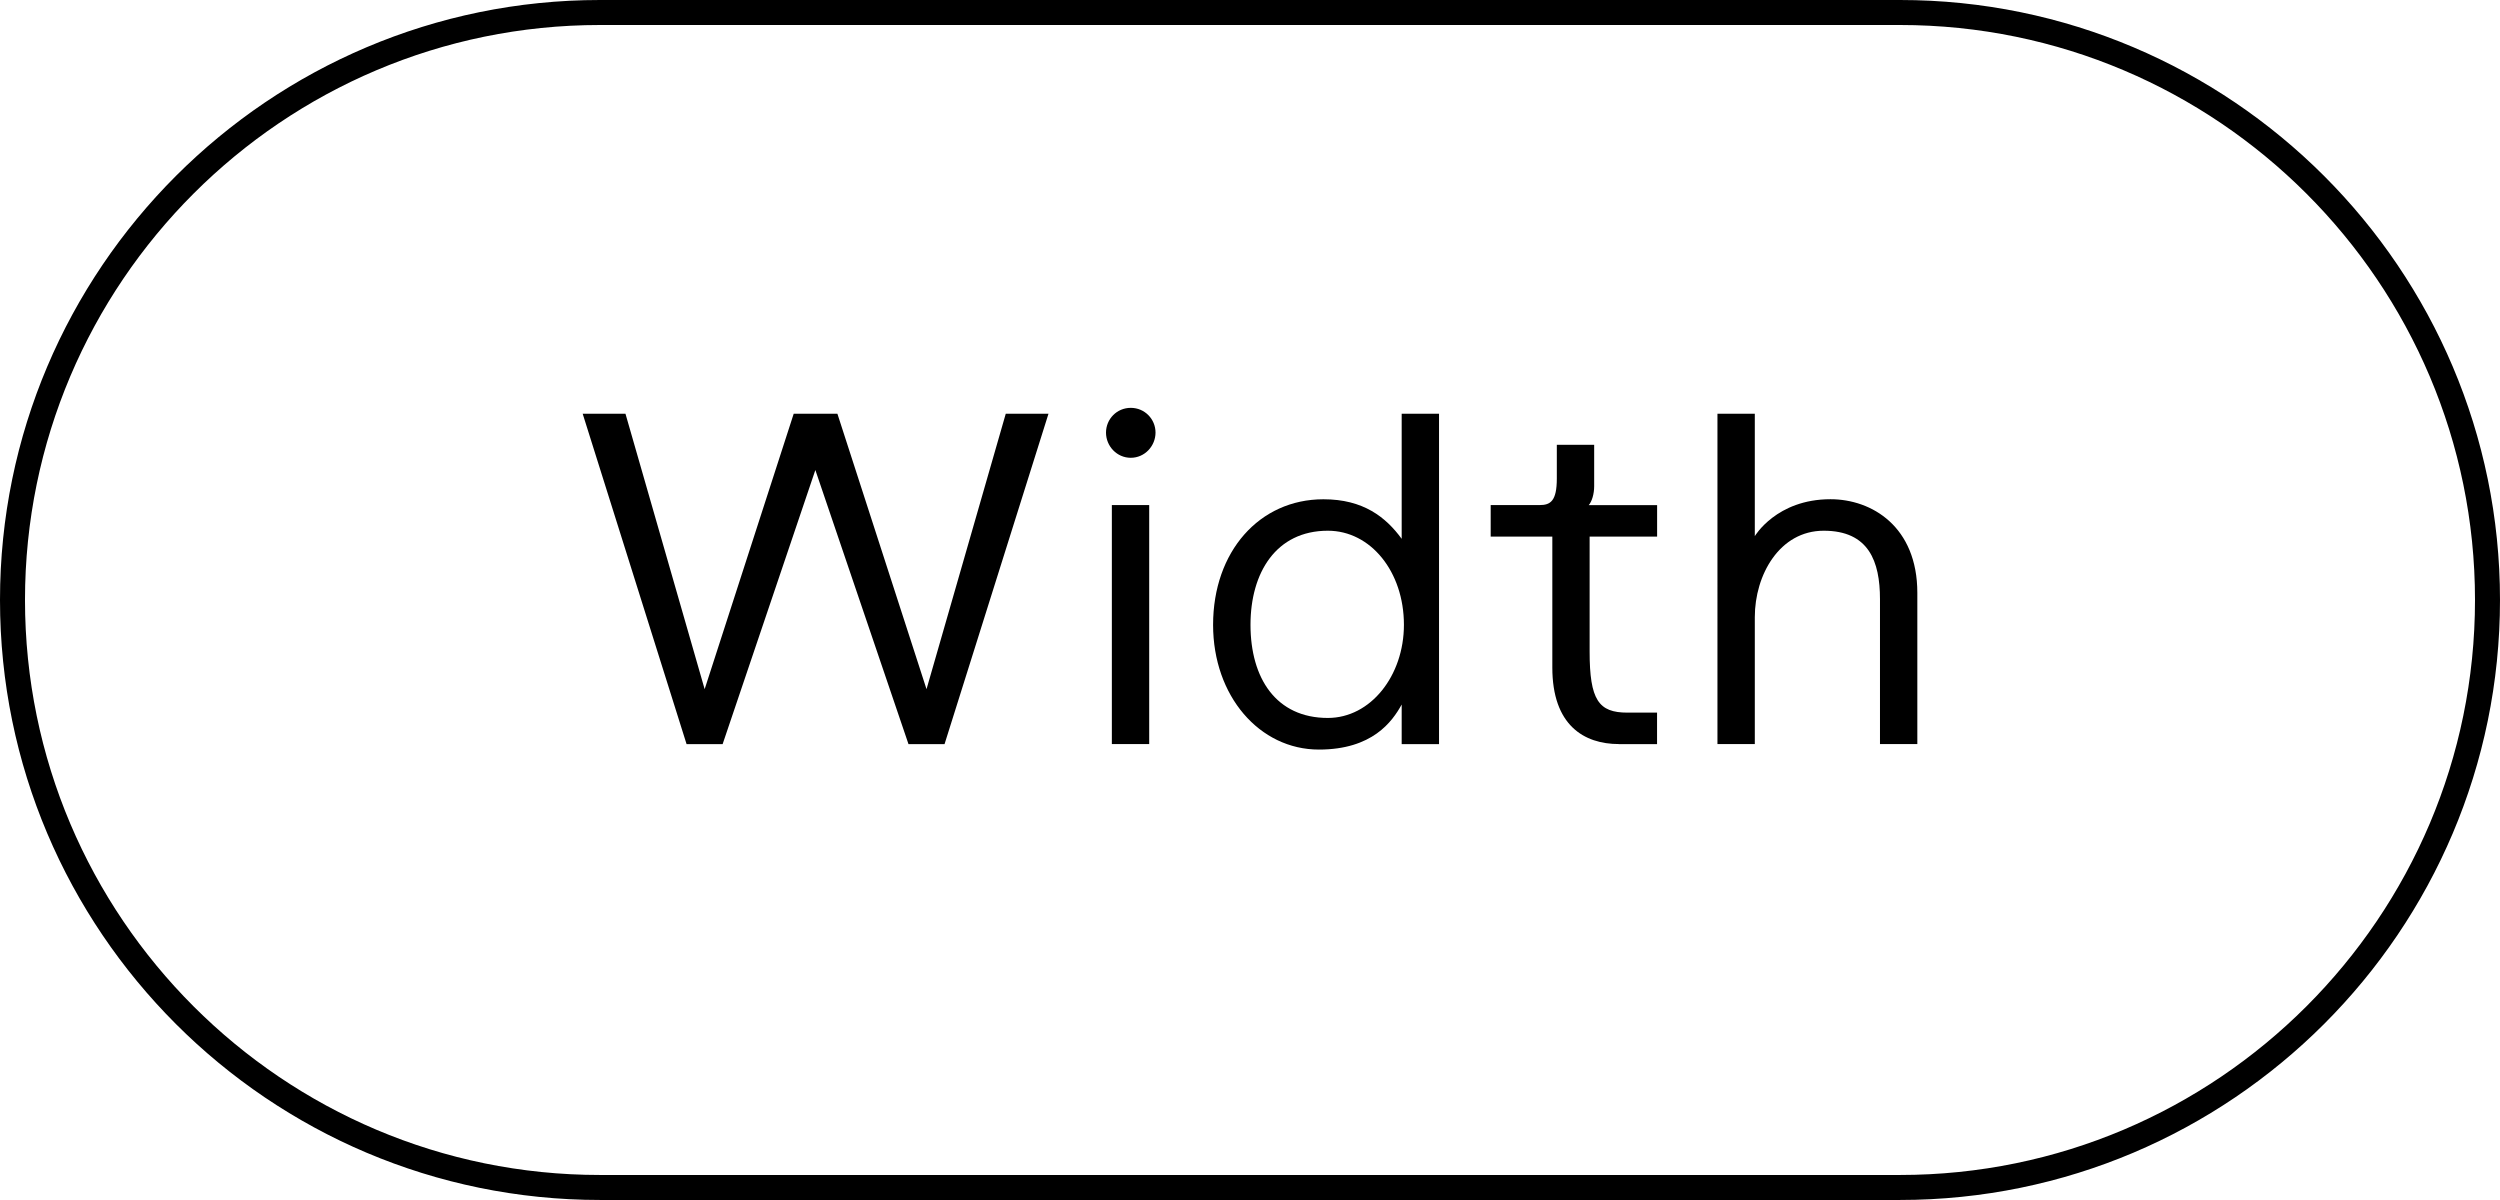 <?xml version="1.0" encoding="utf-8"?>
<!-- Generator: Adobe Illustrator 25.0.1, SVG Export Plug-In . SVG Version: 6.00 Build 0)  -->
<svg version="1.1" id="Calque_1" xmlns="http://www.w3.org/2000/svg" xmlns:xlink="http://www.w3.org/1999/xlink" x="0px" y="0px"
	 viewBox="0 0 423.01 203.04" style="enable-background:new 0 0 423.01 203.04;" xml:space="preserve">
<style type="text/css">
	.st0{enable-background:new    ;}
</style>
<g id="Rectangle_22_">
	<g>
		<path d="M321.48,203.04H101.52C45.54,203.04,0,157.5,0,101.52S45.54,0,101.52,0h219.97c55.98,0,101.52,45.54,101.52,101.52
			S377.46,203.04,321.48,203.04z M101.52,4.23c-53.65,0-97.29,43.64-97.29,97.29s43.64,97.29,97.29,97.29h219.97
			c53.65,0,97.29-43.64,97.29-97.29S375.14,4.23,321.49,4.23H101.52L101.52,4.23z"/>
	</g>
</g>
<g class="st0">
	<path d="M170.18,70h7.23l-17.59,55.91h-6.1l-15.76-46.38l-15.69,46.38h-6.1L98.59,70h7.24l13.4,46.61L134.3,70h7.39l15.08,46.61
		L170.18,70z"/>
	<path d="M191.33,77.46c-2.36,0-4.19-1.98-4.19-4.26c0-2.29,1.83-4.19,4.19-4.19s4.19,1.9,4.19,4.19
		C195.51,75.48,193.69,77.46,191.33,77.46z M188.13,85.46h6.32v40.44h-6.32V85.46z"/>
	<path d="M237.17,91.17V70h6.32v55.91h-6.32v-6.7c-1.6,2.89-4.95,7.62-14.01,7.62c-10.05,0-17.9-9.06-17.9-21.1
		c0-12.42,7.85-21.25,18.66-21.25C230.69,84.47,234.5,87.52,237.17,91.17z M237.55,105.72c0-8.99-5.63-15.92-12.87-15.92
		c-8.76,0-13.09,7.09-13.09,15.92c0,9.06,4.34,15.76,13.09,15.76C231.92,121.48,237.55,114.33,237.55,105.72z"/>
	<path d="M273.94,125.9c-5.94,0-11.28-3.2-11.28-12.95V90.79h-10.43v-5.33h8.29c1.83,0,2.9-0.69,2.9-4.49v-5.71h6.32v7.01
		c0,1.29-0.38,2.59-0.92,3.2h11.57v5.33h-11.42v19.42c0,8.23,1.52,10.36,6.39,10.36h5.02v5.33H273.94z"/>
	<path d="M324.42,100.31v25.59h-6.32v-24.52c0-6.4-1.9-11.58-9.52-11.58c-7.47,0-11.66,7.47-11.66,14.62v21.48h-6.32V70h6.32v20.72
		c0,0,3.66-6.25,12.8-6.25C316.73,84.47,324.42,89.11,324.42,100.31z"/>
</g>
</svg>
